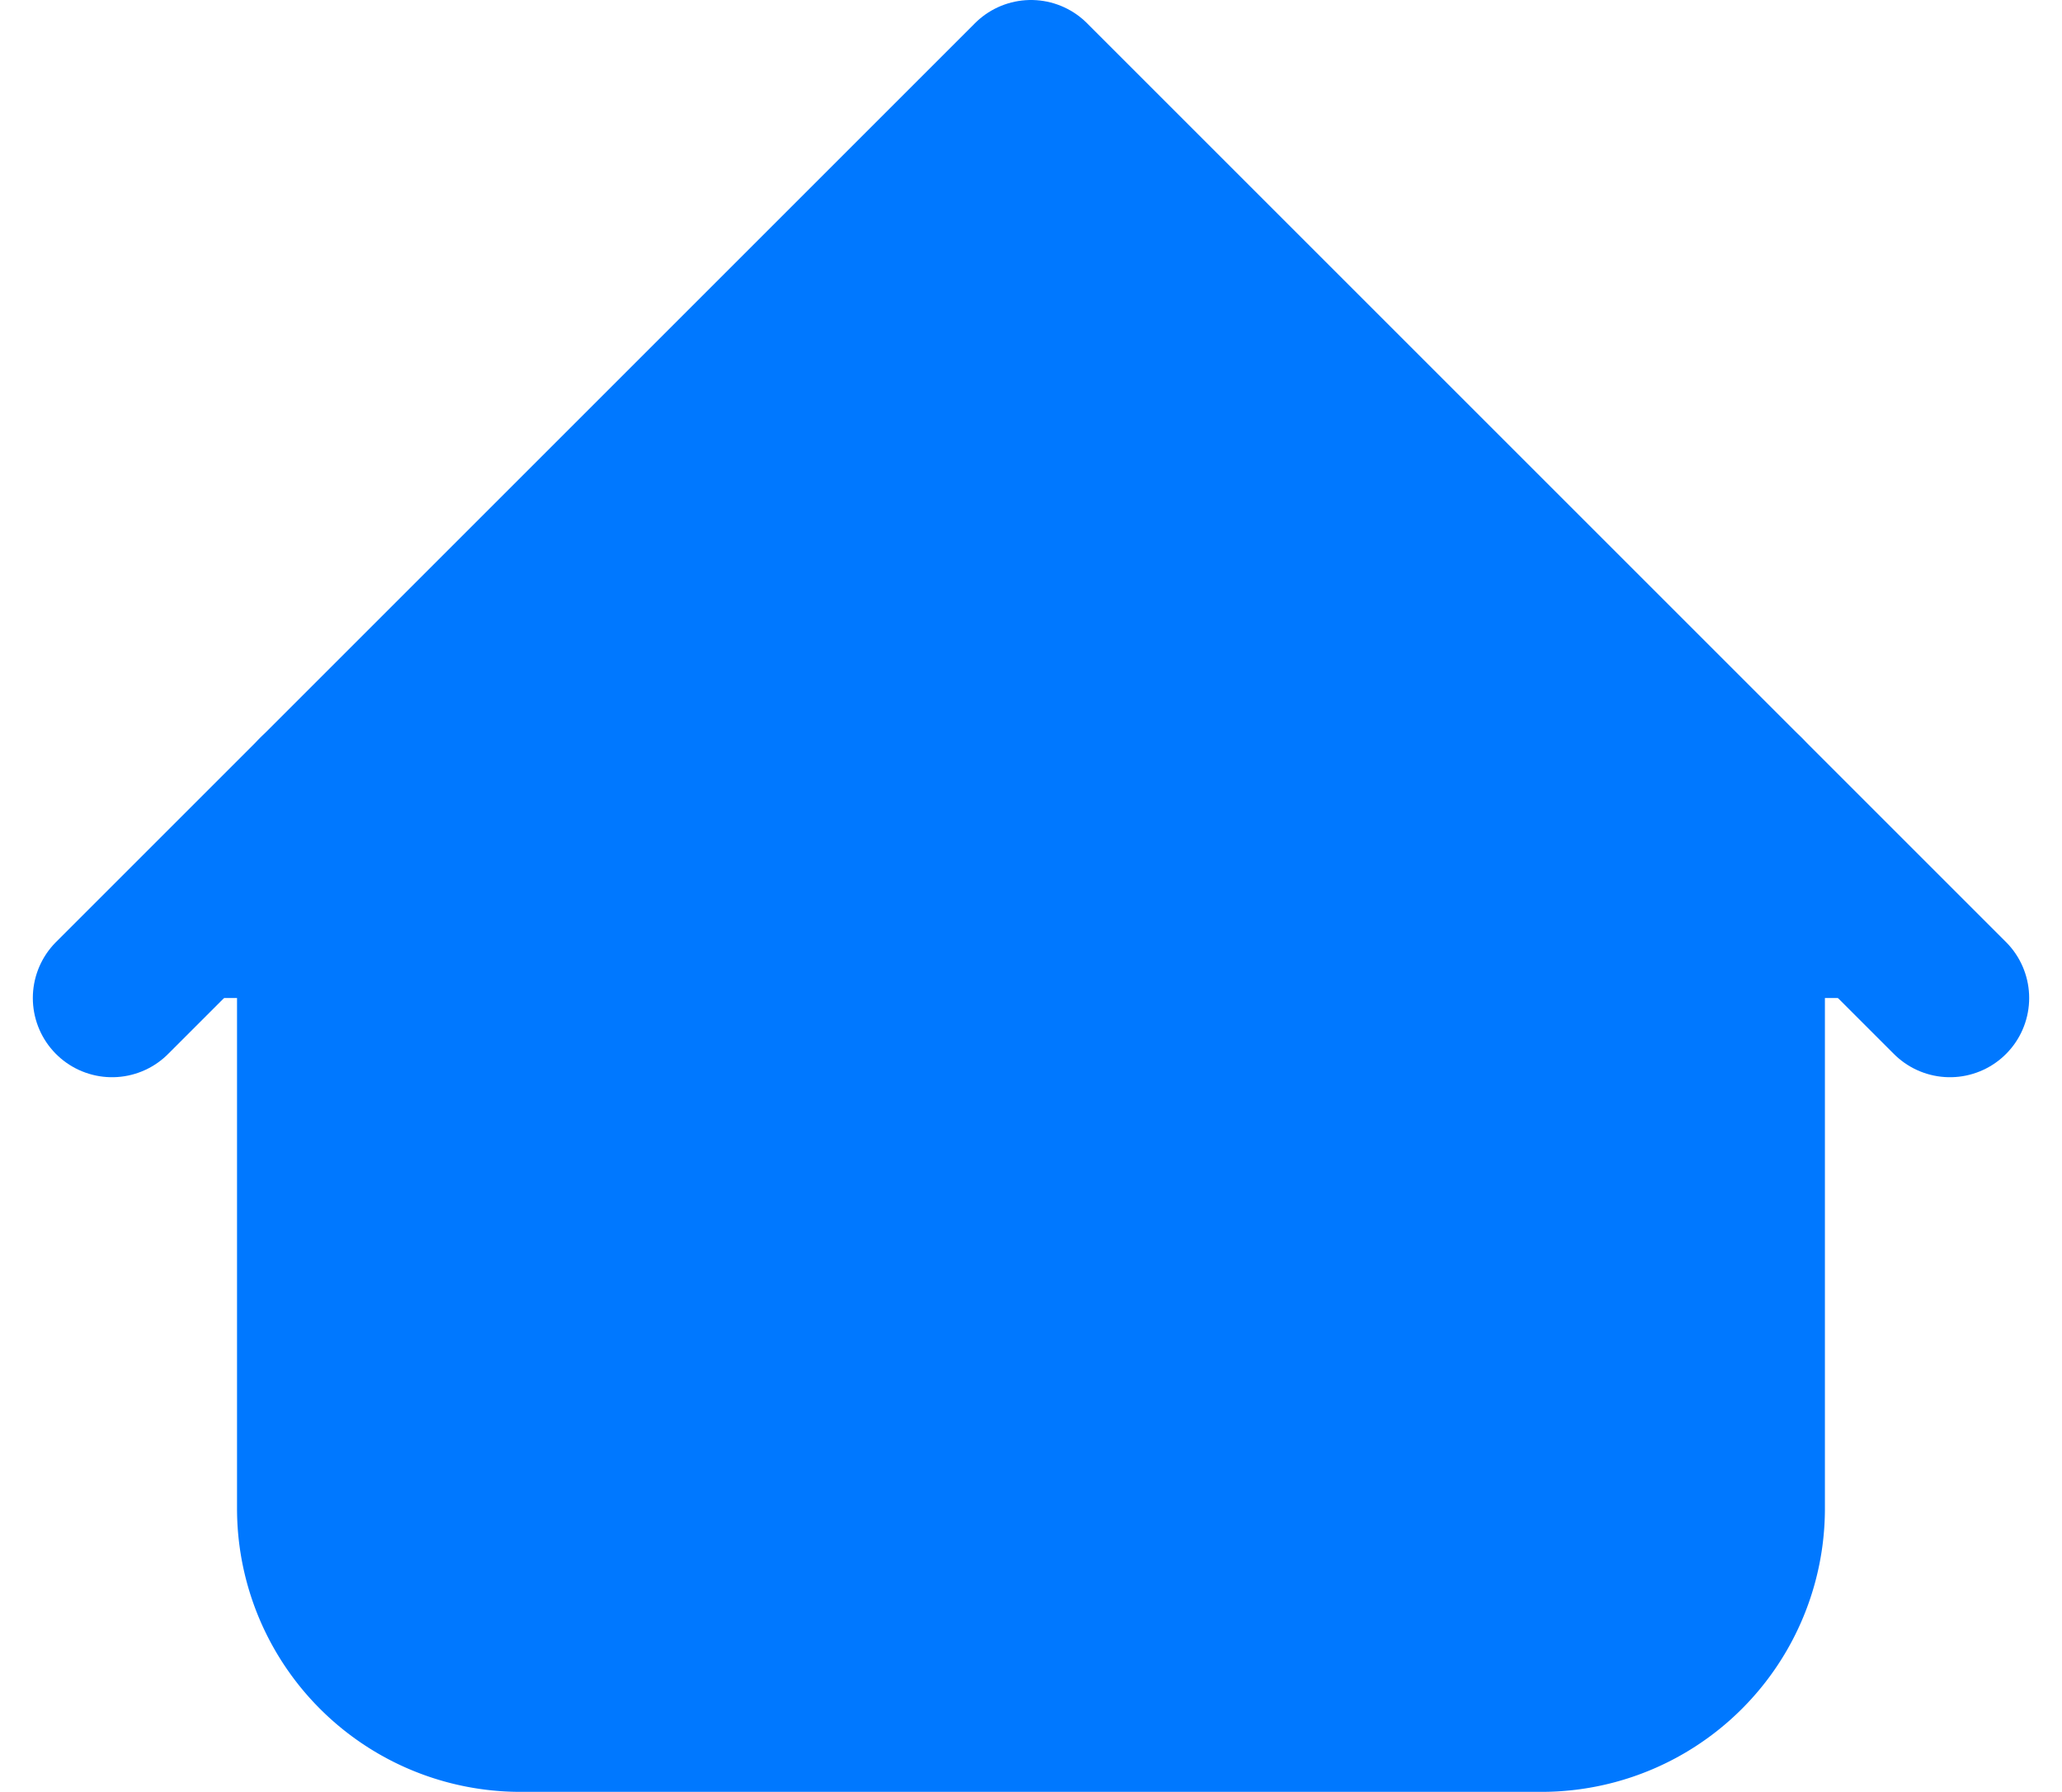 <svg xmlns="http://www.w3.org/2000/svg" width="32.536" height="28.278" viewBox="0 0 32.536 28.278">
  <g id="Group_30" data-name="Group 30" transform="translate(1.268 0.75)">
    <path id="Path_27559" data-name="Path 27559" d="M.5,15,15,.5,29.5,15" fill="#0078ff" stroke="#0078ff" stroke-linecap="round" stroke-linejoin="round" stroke-width="2.5" fill-rule="evenodd"/>
    <path id="Path_27560" data-name="Path 27560" d="M2.5,7.5V18.778A3.222,3.222,0,0,0,5.722,22H21.833a3.222,3.222,0,0,0,3.222-3.222V7.5" transform="translate(1.222 4.278)" fill="#0078ff" stroke="#0078ff" stroke-linecap="round" stroke-linejoin="round" stroke-width="2.5" fill-rule="evenodd"/>
  </g>
</svg>
